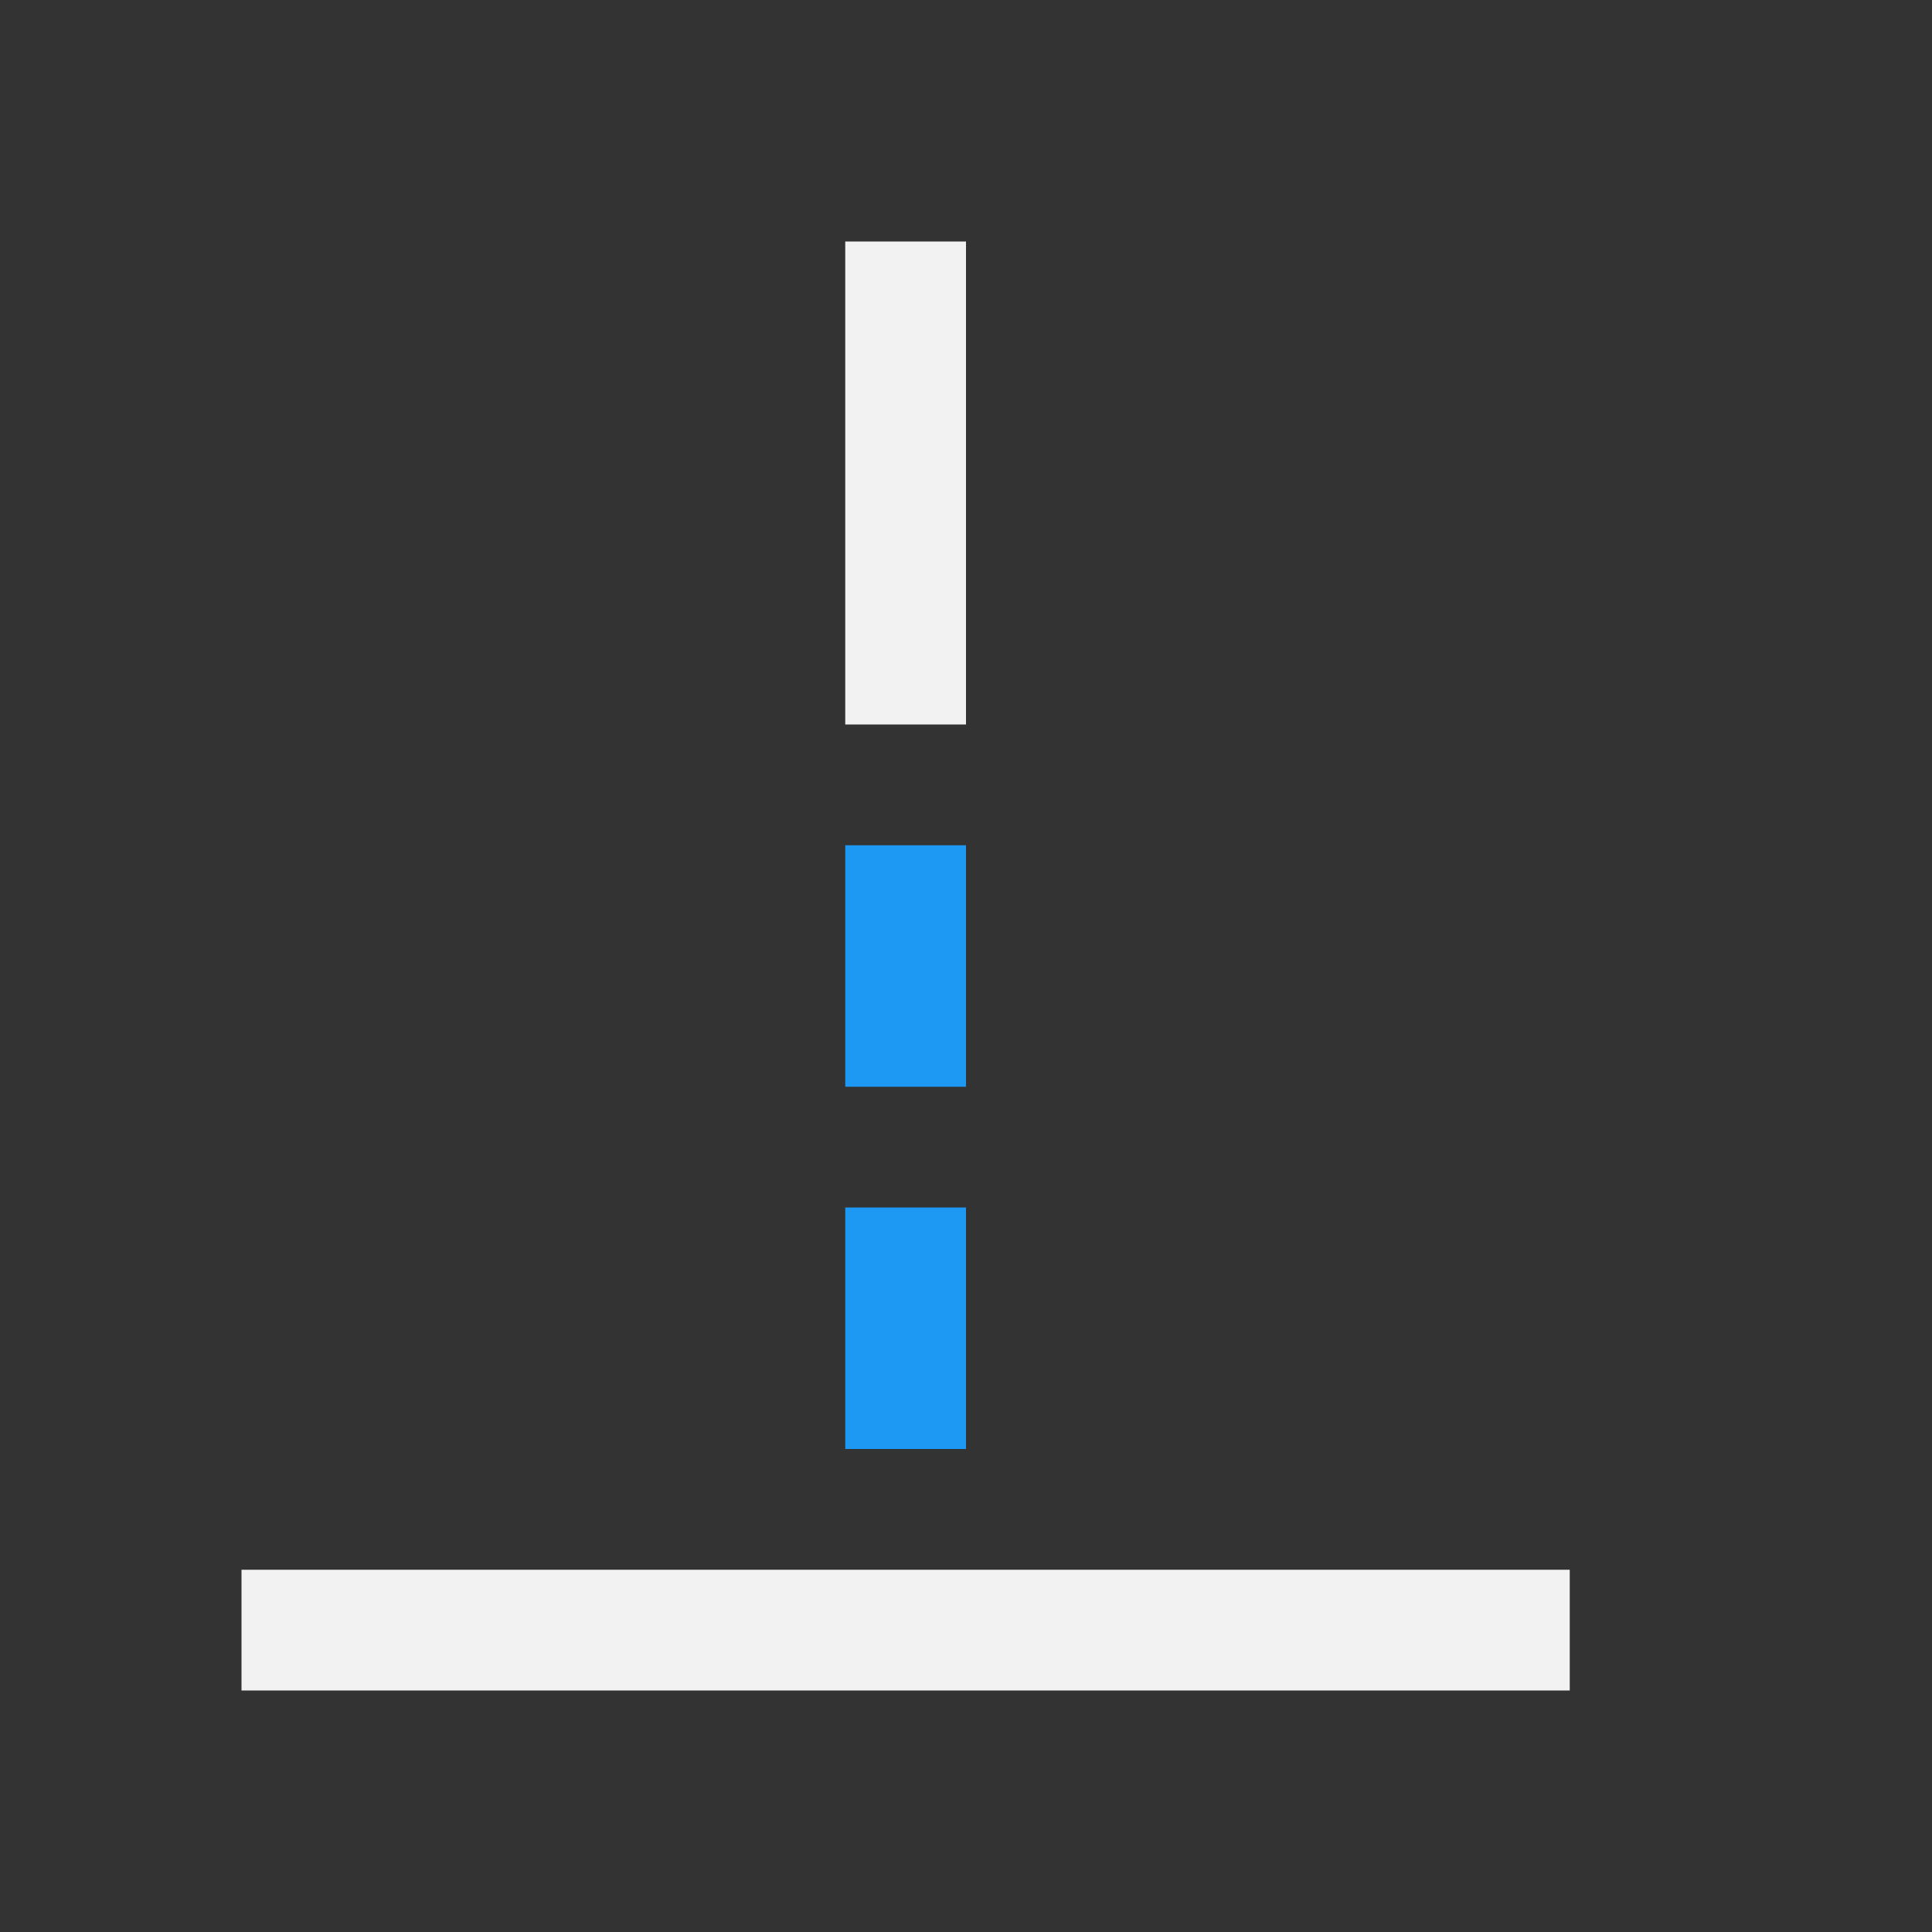 <?xml version="1.0" encoding="UTF-8" standalone="no"?>
<svg
   xmlns:dc="http://purl.org/dc/elements/1.1/"
   xmlns:cc="http://creativecommons.org/ns#"
   xmlns:rdf="http://www.w3.org/1999/02/22-rdf-syntax-ns#"
   xmlns:svg="http://www.w3.org/2000/svg"
   xmlns="http://www.w3.org/2000/svg"
   xmlns:sodipodi="http://sodipodi.sourceforge.net/DTD/sodipodi-0.dtd"
   xmlns:inkscape="http://www.inkscape.org/namespaces/inkscape"
   viewBox="0 0 16 16"
   id="svg2"
   version="1.1"
   inkscape:version="0.91 r13725"
   sodipodi:docname="edit-extend.svg"
   inkscape:export-filename="edit-extend.png"
   inkscape:export-xdpi="90"
   inkscape:export-ydpi="90">
  <rect x="0" y="0" width="16" height="16" fill="#333333" stroke="none"/>
  <sodipodi:namedview
     pagecolor="#ffffff"
     bordercolor="#666666"
     borderopacity="1"
     objecttolerance="10"
     gridtolerance="10"
     guidetolerance="10"
     inkscape:pageopacity="0"
     inkscape:pageshadow="2"
     inkscape:window-width="1920"
     inkscape:window-height="1018"
     id="namedview8"
     showgrid="true"
     showguides="true"
     inkscape:guide-bbox="true"
     inkscape:zoom="29.5"
     inkscape:cx="0.47688504"
     inkscape:cy="11.5161"
     inkscape:window-x="0"
     inkscape:window-y="0"
     inkscape:window-maximized="1"
     inkscape:current-layer="svg2">
    <inkscape:grid
       type="xygrid"
       id="grid4138" />
    <sodipodi:guide
       position="14,15"
       orientation="1,0"
       id="guide4140" />
    <sodipodi:guide
       position="2,14"
       orientation="0,1"
       id="guide4142" />
    <sodipodi:guide
       position="2,15"
       orientation="1,0"
       id="guide4144" />
    <sodipodi:guide
       position="2,2"
       orientation="0,1"
       id="guide4146" />
  </sodipodi:namedview>
  <defs
     id="defs3051">
    <style
       type="text/css"
       id="current-color-scheme">
      .ColorScheme-Text {
        color:#4d4d4d;
      }
      </style>
  </defs>
  <path
     style="color:#4d4d4d;fill:#f2f2f2;fill-opacity:1;stroke:none"
     d="m 2,13 0,1 11,0 0,-1 z"
     class="ColorScheme-Text"
     id="path6"
     inkscape:connector-curvature="0"
     sodipodi:nodetypes="ccccc" />
  <path
     sodipodi:nodetypes="ccccc"
     inkscape:connector-curvature="0"
     id="path4140"
     class="ColorScheme-Text"
     d="M 7,6 8,6 8,2 7,2 Z"
     style="color:#4d4d4d;fill:#f2f2f2;fill-opacity:1;stroke:none" />
  <path
     style="color:#4d4d4d;fill:#1d99f3;fill-opacity:1;stroke:none"
     d="m 7,12 1,0 0,-2 -1,0 z"
     class="ColorScheme-Text"
     id="path4142"
     inkscape:connector-curvature="0"
     sodipodi:nodetypes="ccccc" />
  <path
     sodipodi:nodetypes="ccccc"
     inkscape:connector-curvature="0"
     id="path4144"
     class="ColorScheme-Text"
     d="M 7,9 8,9 8,7 7,7 Z"
     style="color:#4d4d4d;fill:#1d99f3;fill-opacity:1;stroke:none" />
</svg>
